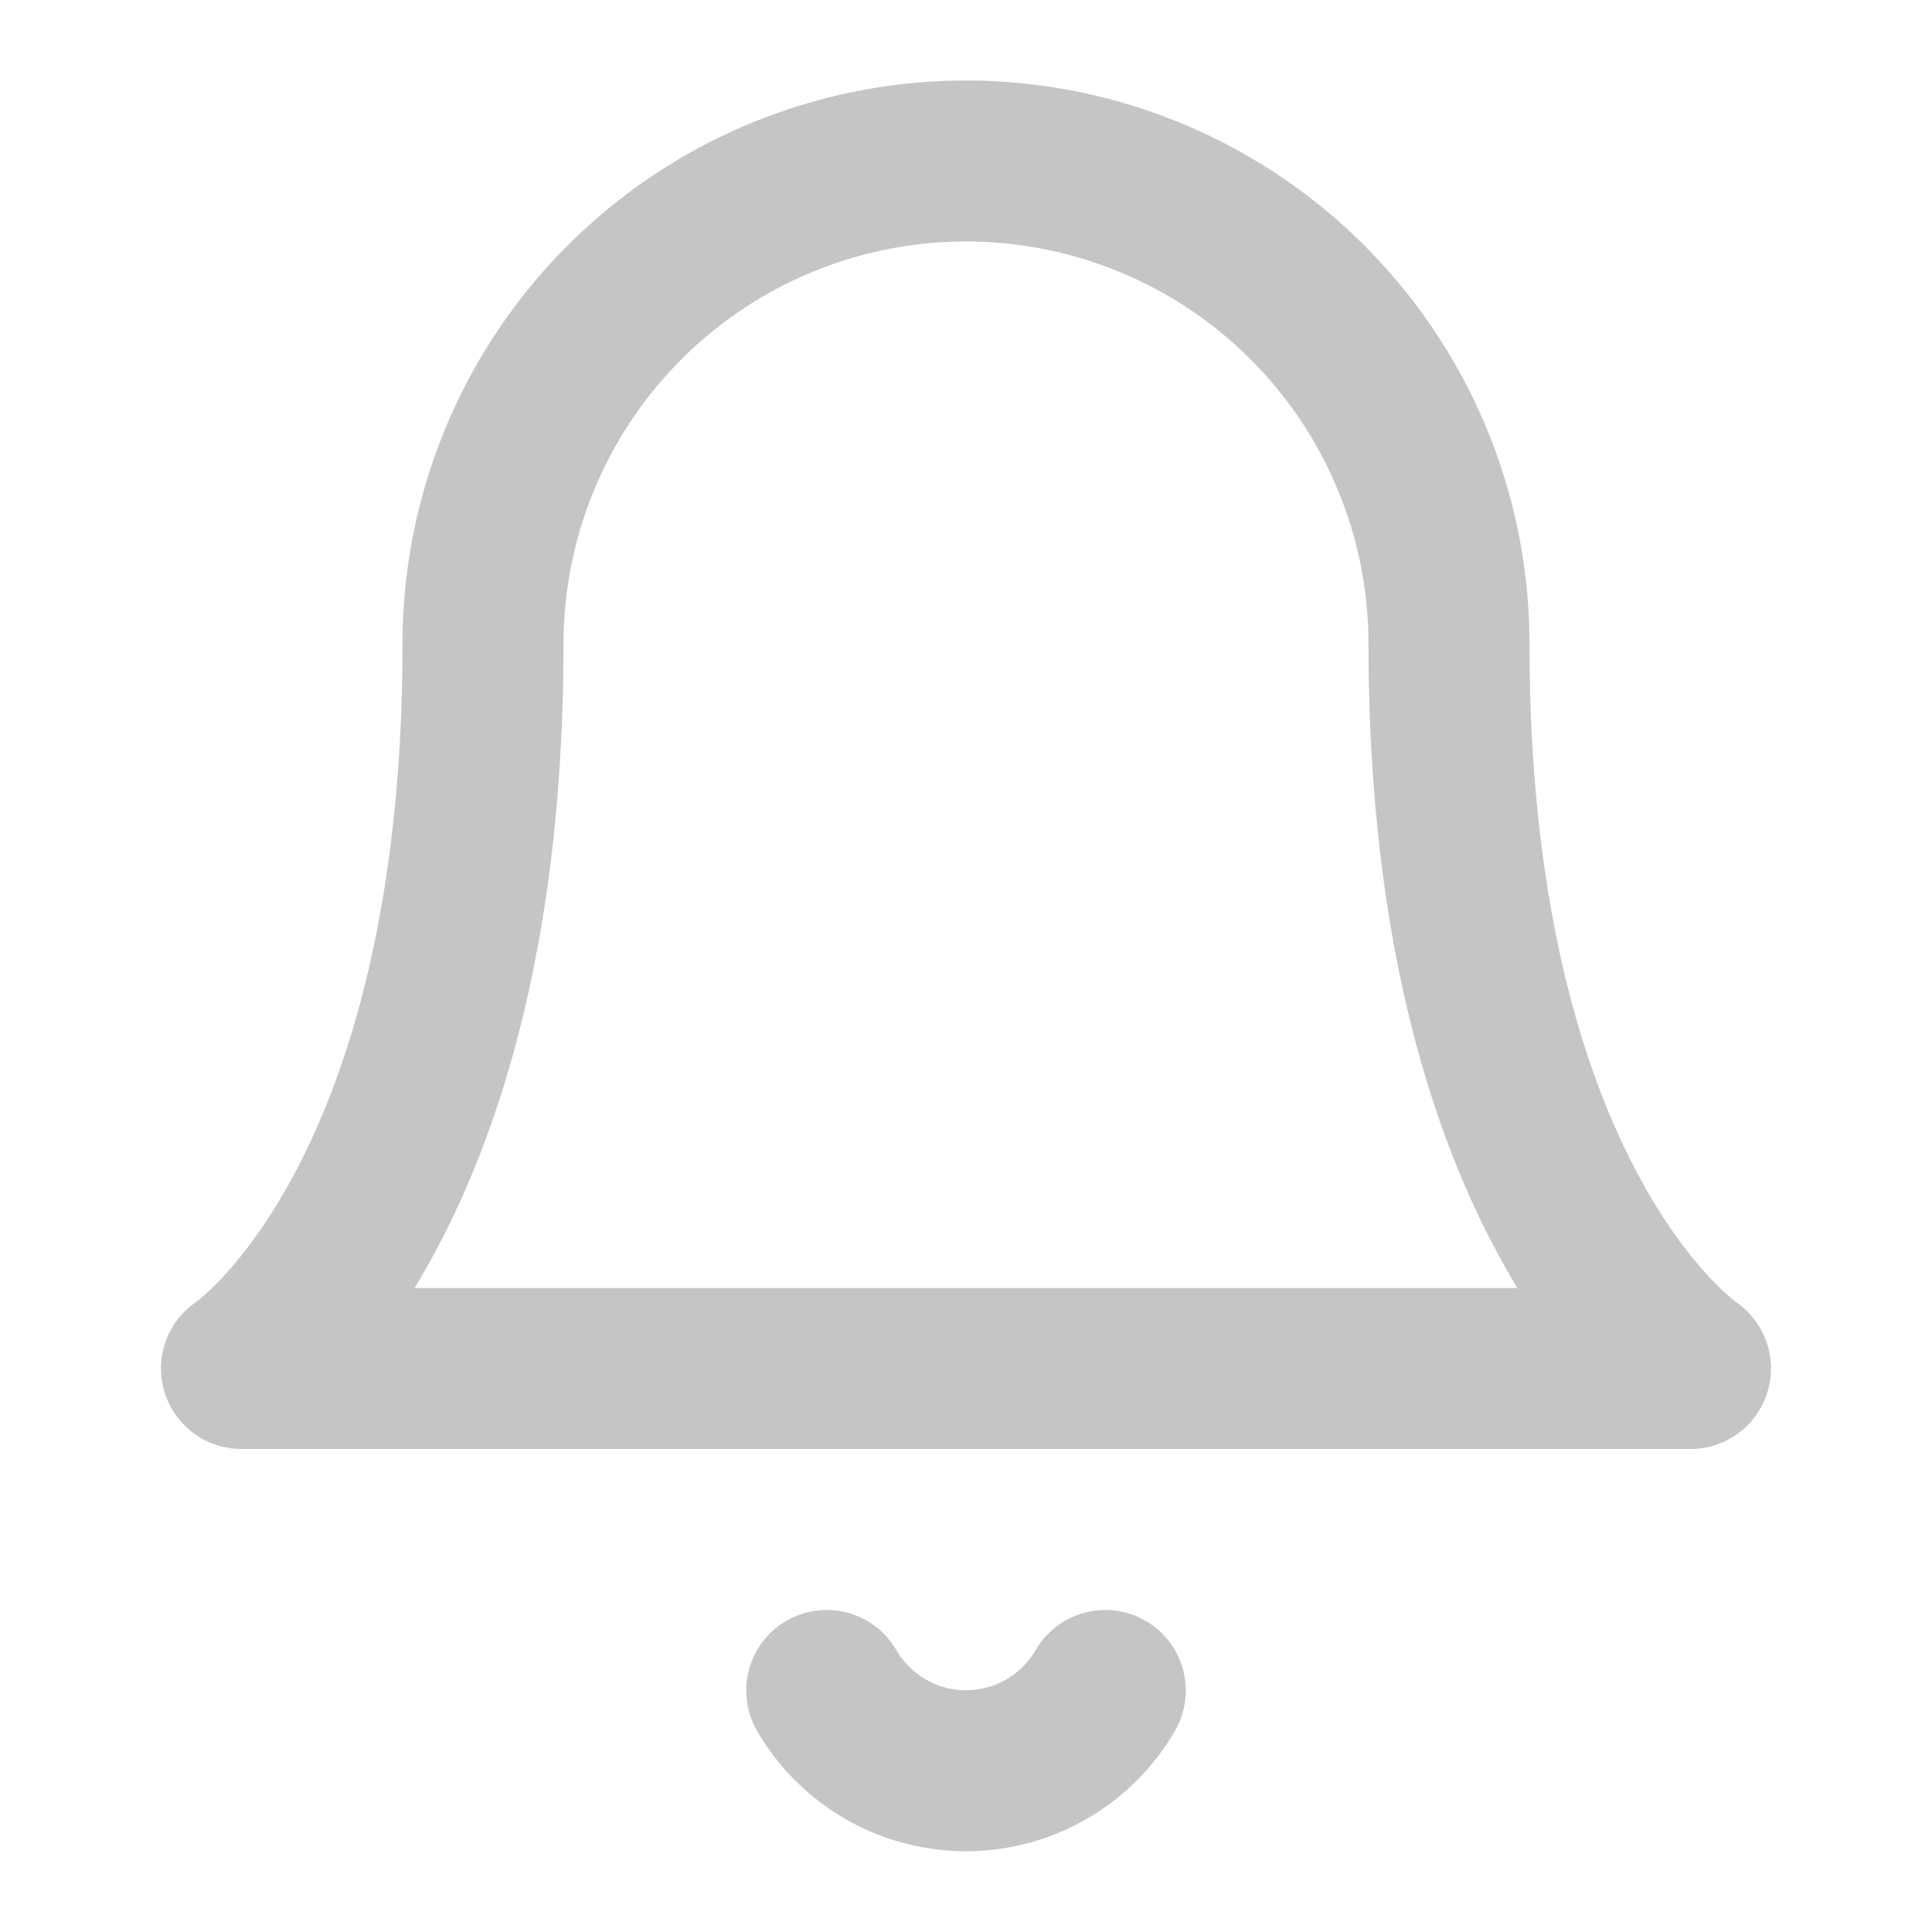 <svg xmlns="http://www.w3.org/2000/svg" width="30" height="30" fill="none"><path fill="#C5C5C5" fill-rule="evenodd" d="M8.813 3.813A8.75 8.75 0 0 1 23.75 10c0 4.19.896 6.793 1.723 8.308.414.76.818 1.259 1.099 1.555a3.775 3.775 0 0 0 .386.357 1.25 1.25 0 0 1-.708 2.28H3.75a1.25 1.25 0 0 1-.704-2.283 3.77 3.77 0 0 0 .383-.354c.28-.296.684-.795 1.099-1.555C5.354 16.793 6.25 14.19 6.25 10a8.75 8.75 0 0 1 2.563-6.187ZM3.055 20.21ZM6.437 20h17.126c-.095-.156-.19-.32-.285-.495-1.05-1.923-2.028-4.946-2.028-9.505a6.25 6.25 0 0 0-12.5 0c0 4.56-.979 7.582-2.028 9.505-.095.174-.19.34-.285.495ZM12.21 25.169a1.25 1.25 0 0 1 1.709.454 1.25 1.25 0 0 0 2.162 0 1.25 1.25 0 1 1 2.163 1.254 3.75 3.75 0 0 1-6.488 0 1.25 1.25 0 0 1 .454-1.708Z" clip-rule="evenodd"/></svg>